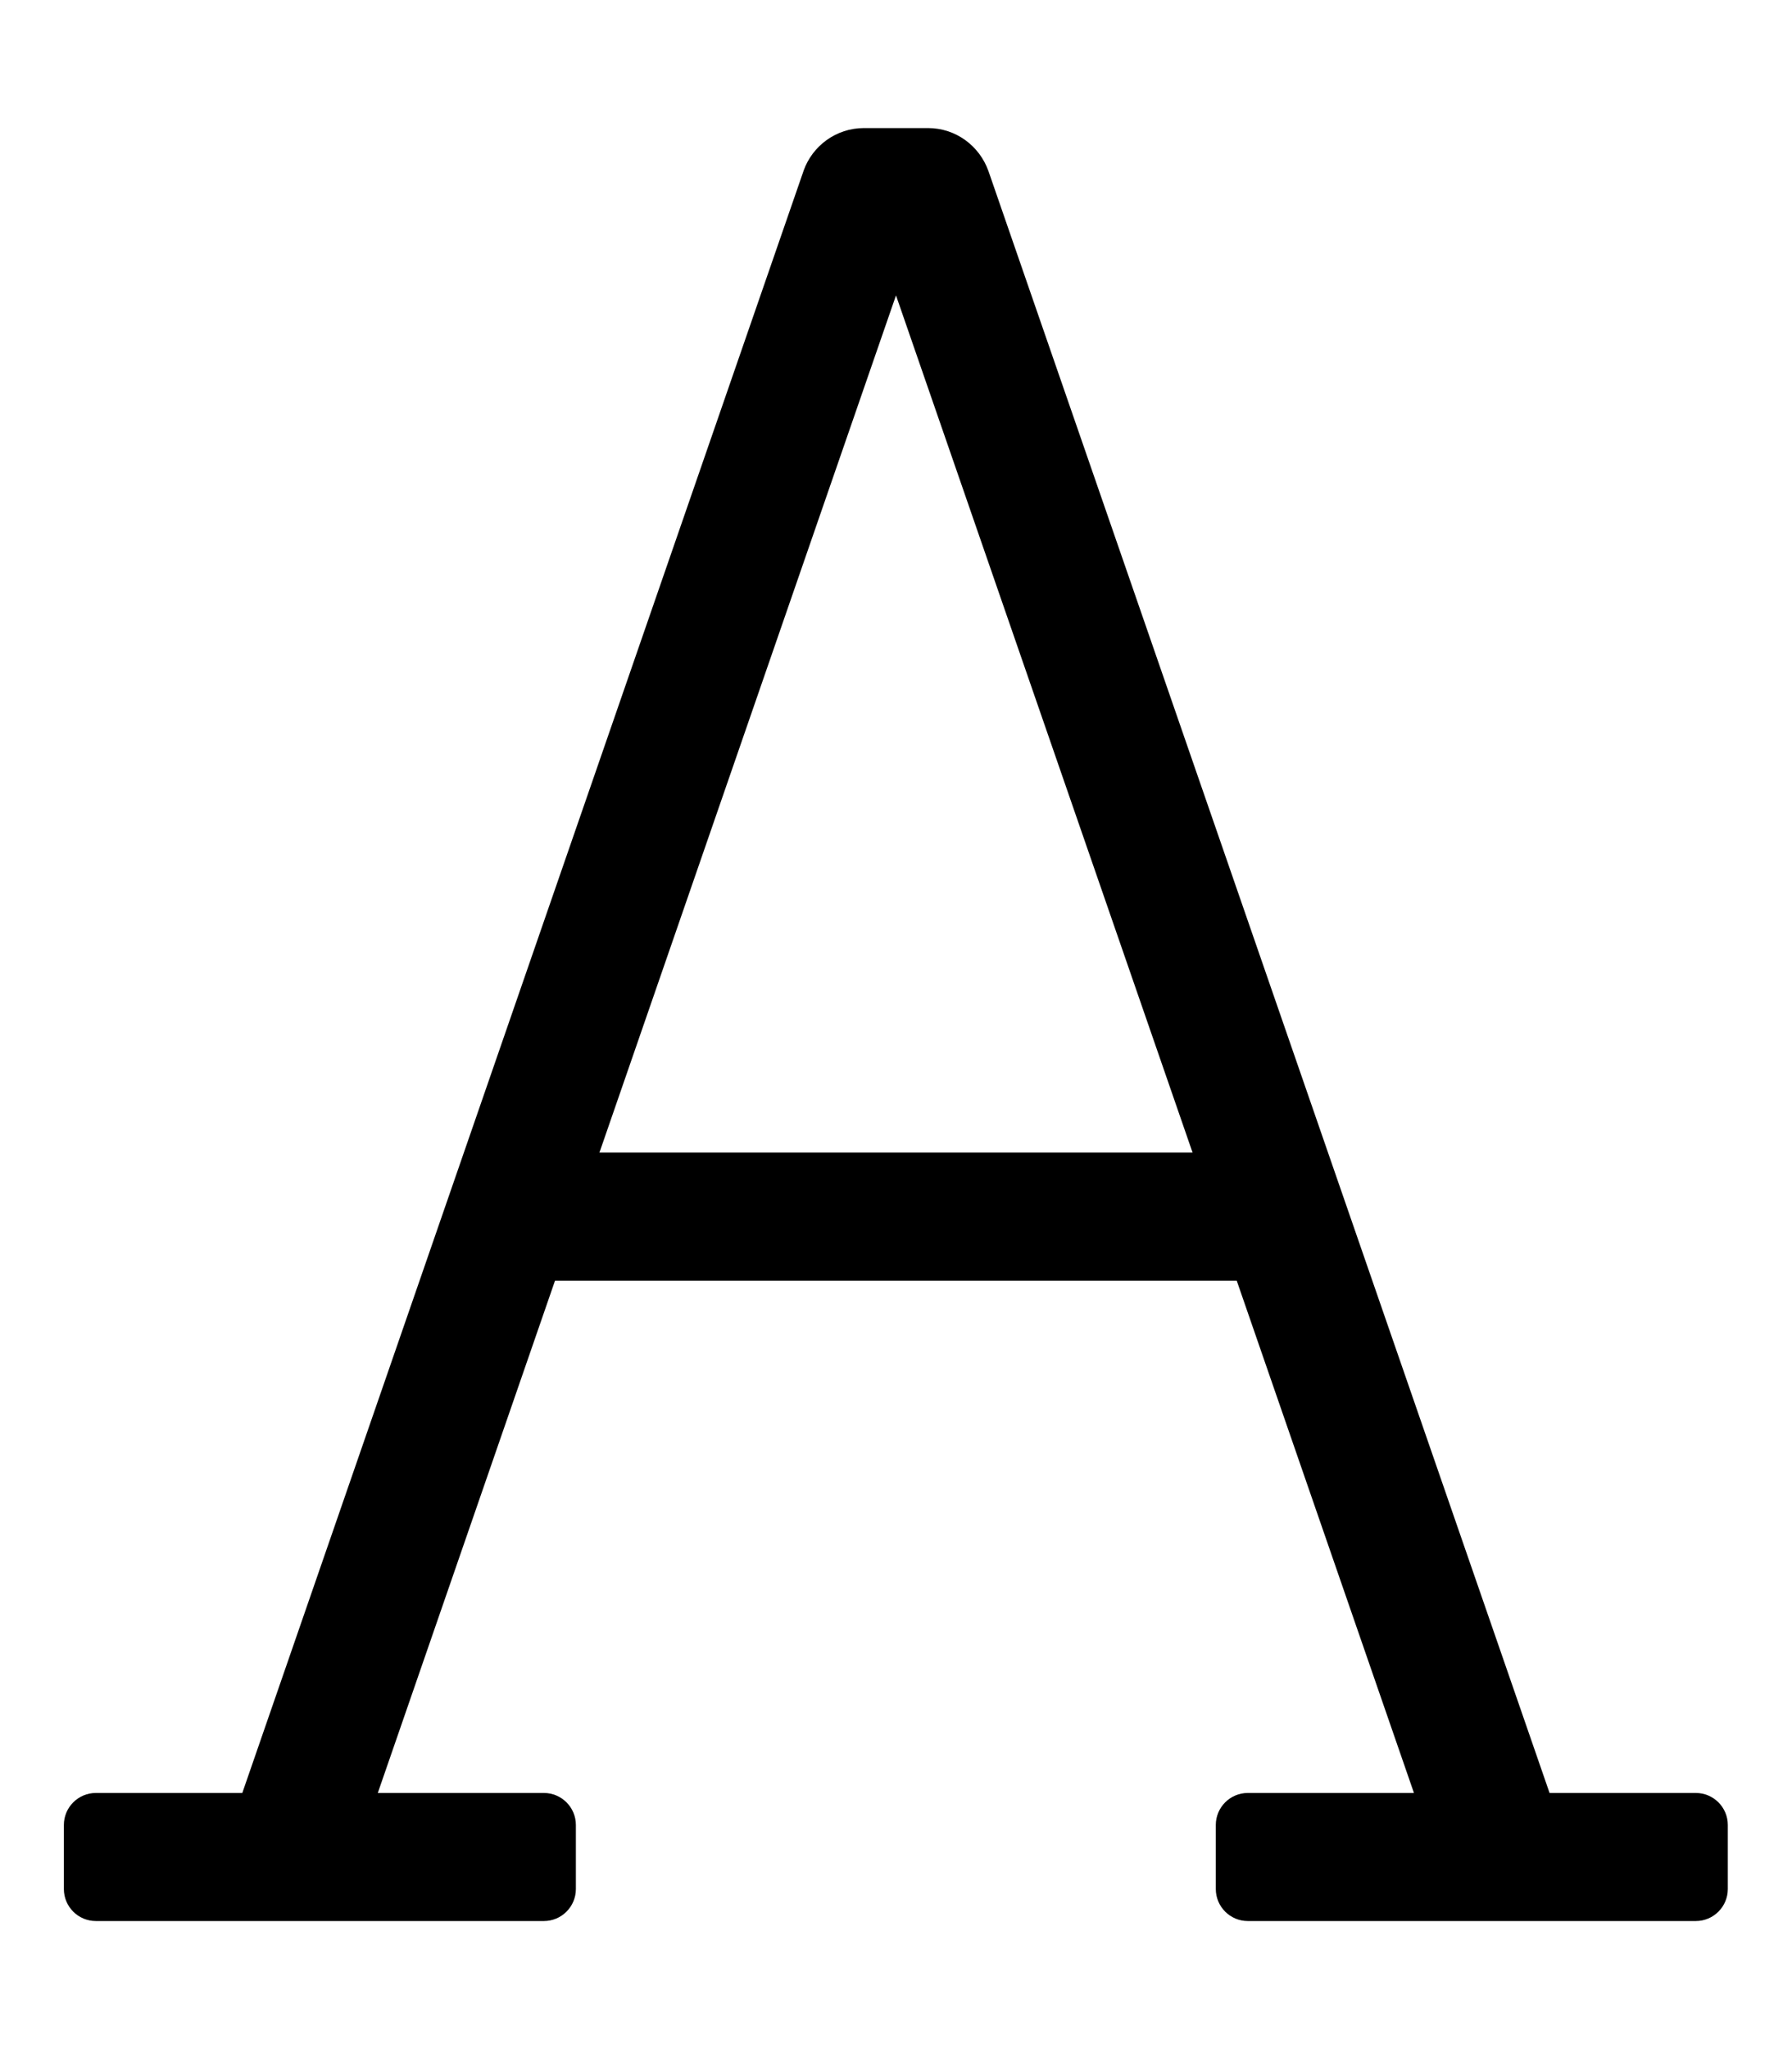 <!-- Generated by IcoMoon.io -->
<svg version="1.1" xmlns="http://www.w3.org/2000/svg" width="28" height="32" viewBox="0 0 28 32">
<title>font</title>
<path d="M26.5 28h-2.288l-8.767-25.327c-0.14-0.395-0.51-0.673-0.945-0.673-0 0-0 0-0.001 0h-1c-0.435 0-0.805 0.278-0.943 0.666l-0.002 0.007-8.768 25.327h-2.288c-0.276 0-0.5 0.224-0.5 0.5v0 1c0 0.276 0.224 0.5 0.5 0.5v0h7c0.276 0 0.5-0.224 0.5-0.5v0-1c0-0.276-0.224-0.5-0.5-0.5v0h-2.595l2.769-8h10.652l2.769 8h-2.596c-0.276 0-0.5 0.224-0.5 0.5v0 1c0 0.276 0.224 0.5 0.5 0.5v0h7c0.276 0 0.5-0.224 0.5-0.5v0-1c0-0.276-0.224-0.5-0.5-0.5v0zM9.366 18l4.634-13.387 4.634 13.387z"></path>
</svg>
